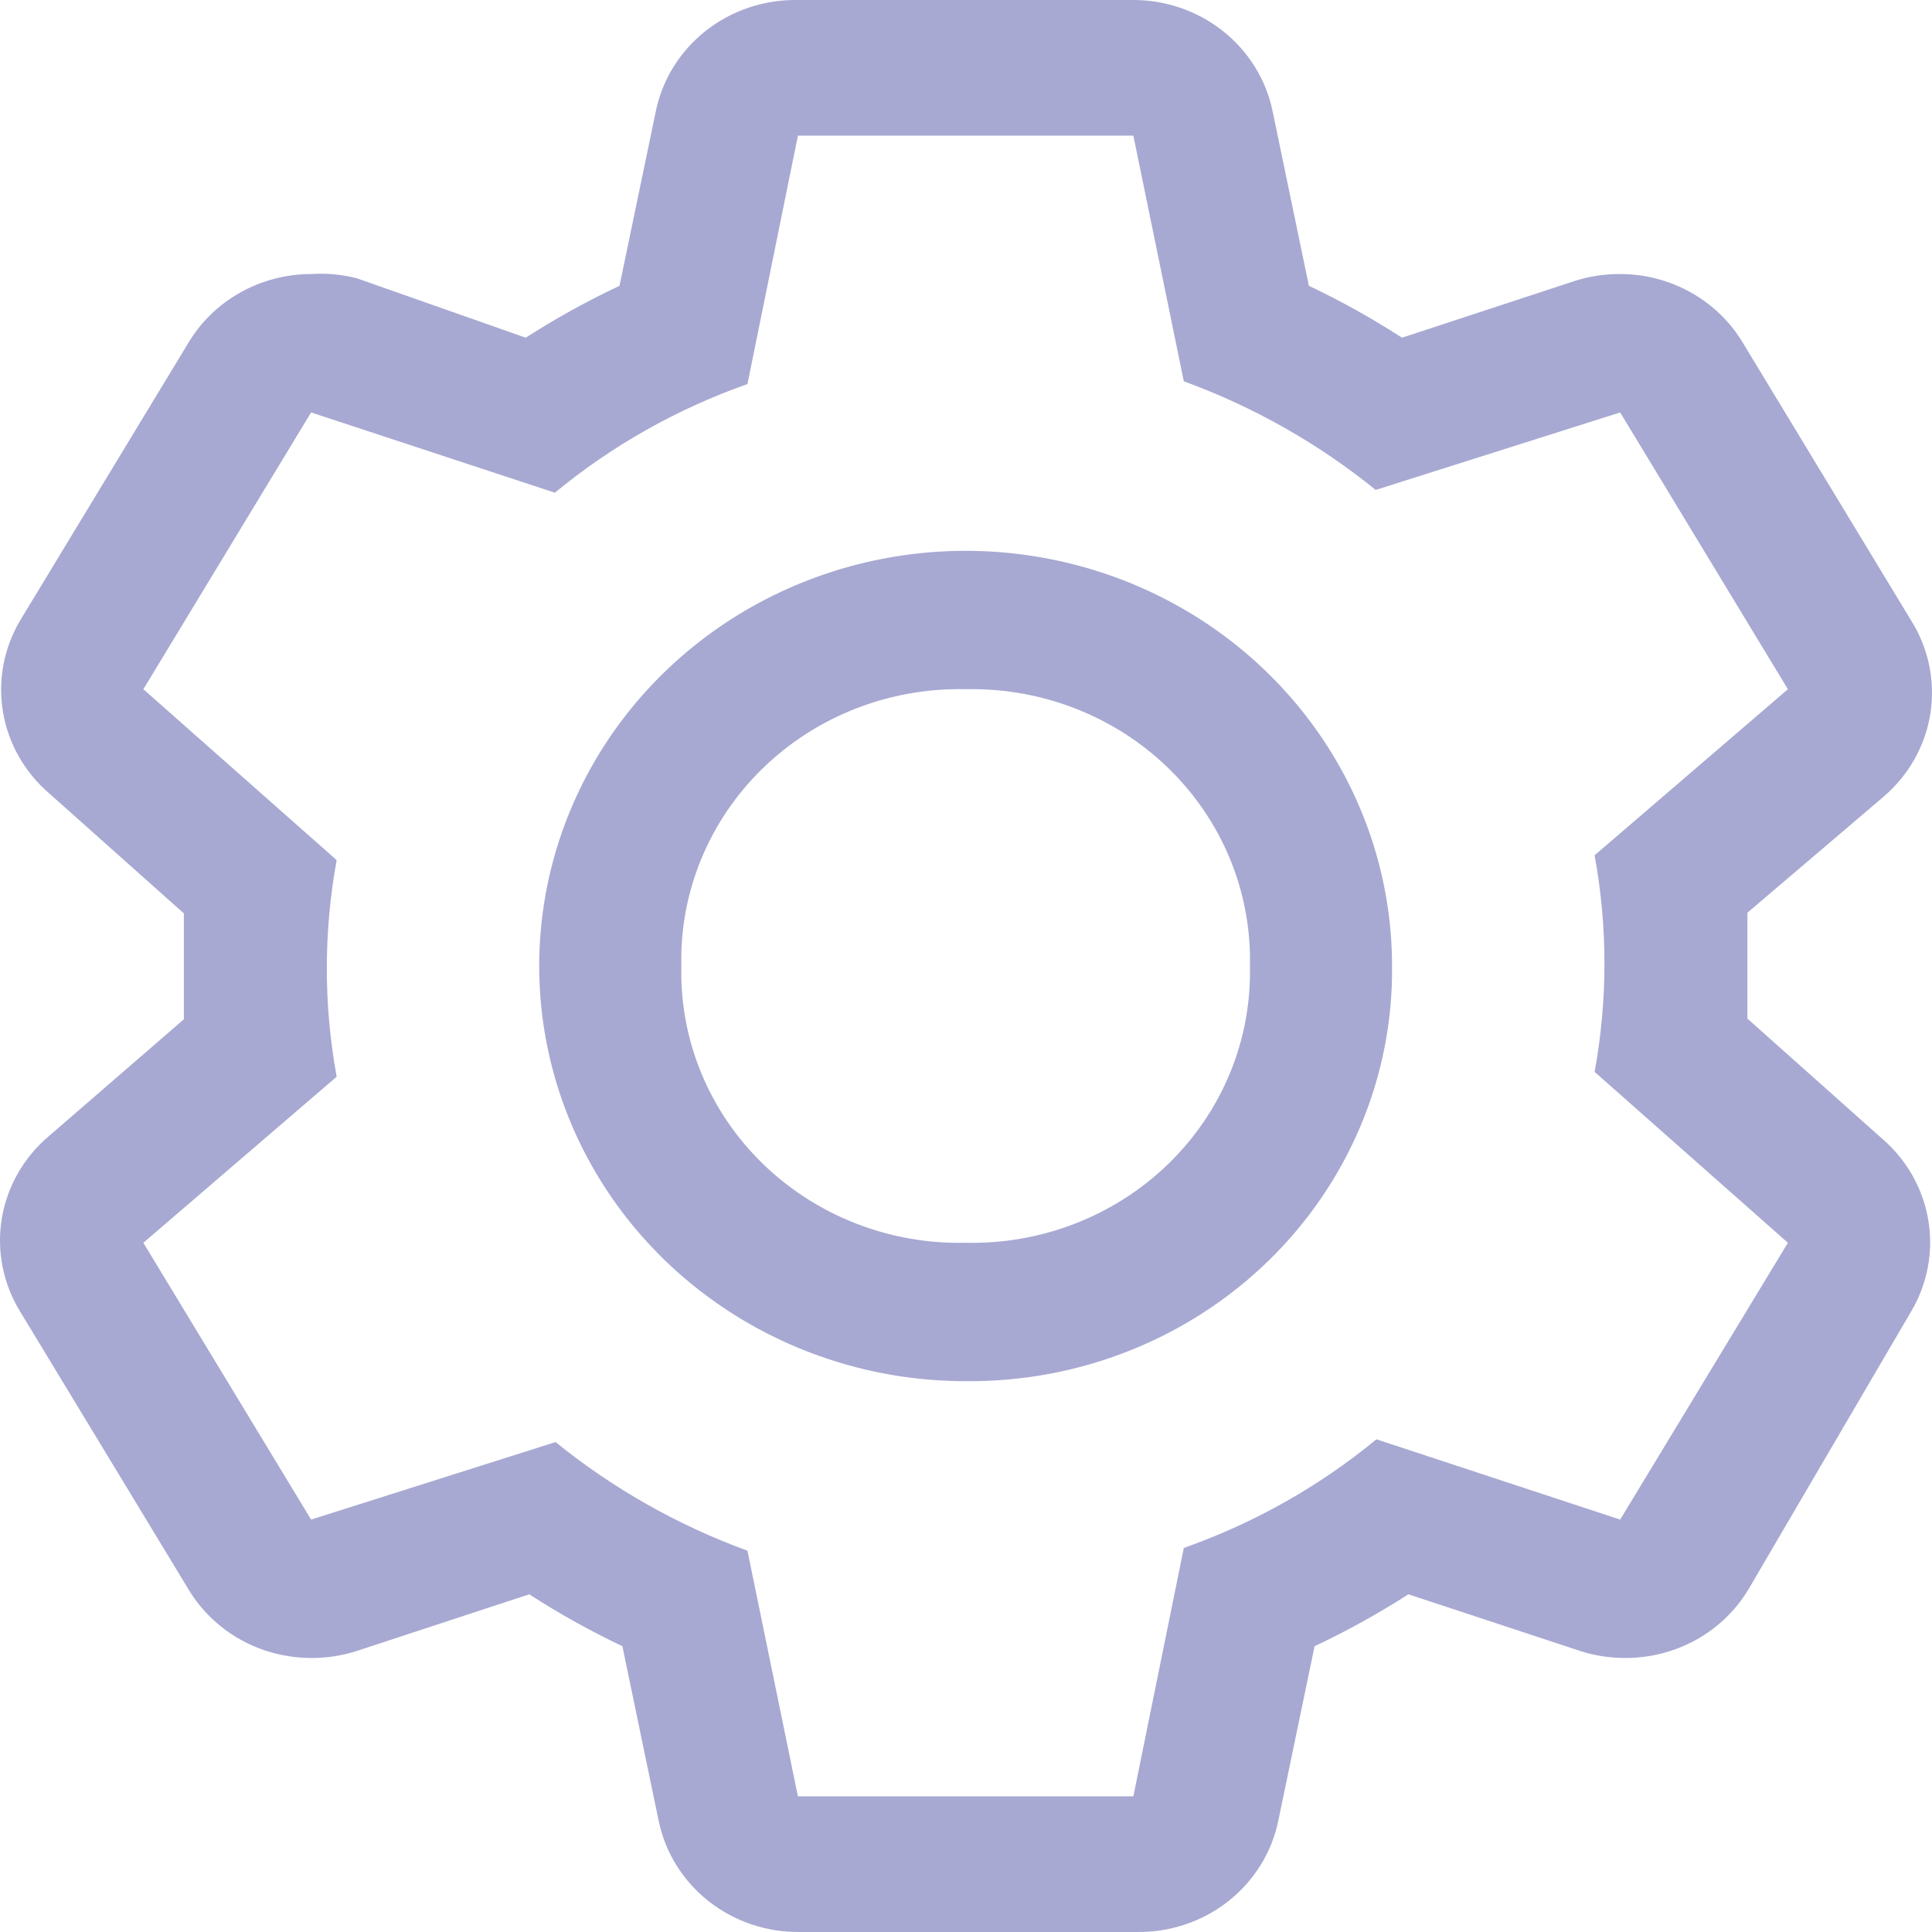 <svg width="100" height="100" viewBox="0 0 100 100" fill="none" xmlns="http://www.w3.org/2000/svg">
<path d="M90.445 52.722V47.242L97.508 41.225C98.809 40.108 99.664 38.578 99.92 36.907C100.175 35.236 99.816 33.531 98.905 32.092L90.224 17.766C89.579 16.678 88.651 15.774 87.534 15.146C86.418 14.517 85.15 14.186 83.86 14.184C83.061 14.178 82.266 14.299 81.506 14.543L72.567 17.479C71.024 16.481 69.414 15.584 67.748 14.793L65.872 5.768C65.536 4.119 64.614 2.638 63.269 1.583C61.924 0.529 60.241 -0.031 58.515 0.001H41.3C39.573 -0.031 37.89 0.529 36.545 1.583C35.2 2.638 34.279 4.119 33.943 5.768L32.066 14.793C30.389 15.583 28.767 16.481 27.211 17.479L18.456 14.399C17.688 14.204 16.893 14.132 16.102 14.184C14.811 14.186 13.544 14.517 12.427 15.146C11.31 15.774 10.383 16.678 9.738 17.766L1.056 32.092C0.198 33.528 -0.121 35.211 0.154 36.85C0.429 38.49 1.281 39.986 2.565 41.082L9.517 47.278V52.758L2.565 58.775C1.245 59.878 0.369 61.401 0.093 63.072C-0.183 64.745 0.158 66.458 1.056 67.908L9.738 82.234C10.383 83.322 11.31 84.225 12.427 84.854C13.544 85.483 14.811 85.814 16.102 85.816C16.901 85.822 17.696 85.701 18.456 85.457L27.395 82.521C28.938 83.519 30.548 84.416 32.214 85.207L34.09 94.232C34.426 95.881 35.347 97.362 36.692 98.417C38.037 99.471 39.72 100.031 41.447 99.999H58.809C60.536 100.031 62.219 99.471 63.564 98.417C64.909 97.362 65.83 95.881 66.166 94.232L68.043 85.207C69.72 84.417 71.342 83.519 72.898 82.521L81.8 85.457C82.56 85.701 83.355 85.822 84.154 85.816C85.445 85.814 86.712 85.483 87.829 84.854C88.946 84.225 89.873 83.322 90.518 82.234L98.905 67.908C99.764 66.472 100.083 64.79 99.808 63.15C99.533 61.51 98.681 60.014 97.397 58.918L90.445 52.722ZM83.86 78.653L71.243 74.498C68.289 76.934 64.913 78.838 61.274 80.121L58.662 92.979H41.3L38.688 80.264C35.077 78.945 31.72 77.044 28.756 74.641L16.102 78.653L7.42 64.326L17.426 55.73C16.746 52.023 16.746 48.228 17.426 44.52L7.42 35.674L16.102 21.348L28.719 25.502C31.673 23.066 35.048 21.162 38.688 19.879L41.3 7.021H58.662L61.274 19.736C64.885 21.055 68.242 22.956 71.206 25.359L83.86 21.348L92.541 35.674L82.536 44.27C83.216 47.977 83.216 51.772 82.536 55.48L92.541 64.326L83.86 78.653Z" fill="#A7A9D2"/>
<path d="M49.981 71.49C45.616 71.49 41.348 70.229 37.719 67.868C34.089 65.507 31.26 62.151 29.59 58.224C27.919 54.297 27.482 49.976 28.334 45.808C29.185 41.639 31.288 37.81 34.374 34.805C37.461 31.799 41.394 29.753 45.675 28.924C49.956 28.095 54.394 28.52 58.427 30.146C62.46 31.773 65.907 34.527 68.332 38.061C70.758 41.595 72.052 45.75 72.052 50C72.082 52.83 71.531 55.638 70.432 58.258C69.333 60.878 67.709 63.258 65.653 65.26C63.598 67.261 61.153 68.843 58.462 69.912C55.771 70.982 52.888 71.518 49.981 71.49ZM49.981 35.674C48.036 35.63 46.103 35.97 44.297 36.675C42.491 37.379 40.851 38.432 39.476 39.772C38.1 41.111 37.018 42.708 36.294 44.466C35.571 46.224 35.221 48.107 35.267 50C35.221 51.894 35.571 53.776 36.294 55.534C37.018 57.292 38.1 58.889 39.476 60.229C40.851 61.568 42.491 62.621 44.297 63.326C46.103 64.03 48.036 64.371 49.981 64.326C51.926 64.371 53.859 64.03 55.665 63.326C57.471 62.621 59.111 61.568 60.486 60.229C61.862 58.889 62.944 57.292 63.667 55.534C64.391 53.776 64.74 51.894 64.695 50C64.74 48.107 64.391 46.224 63.667 44.466C62.944 42.708 61.862 41.111 60.486 39.772C59.111 38.432 57.471 37.379 55.665 36.675C53.859 35.97 51.926 35.63 49.981 35.674Z" fill="#A7A9D2"/>
</svg>
